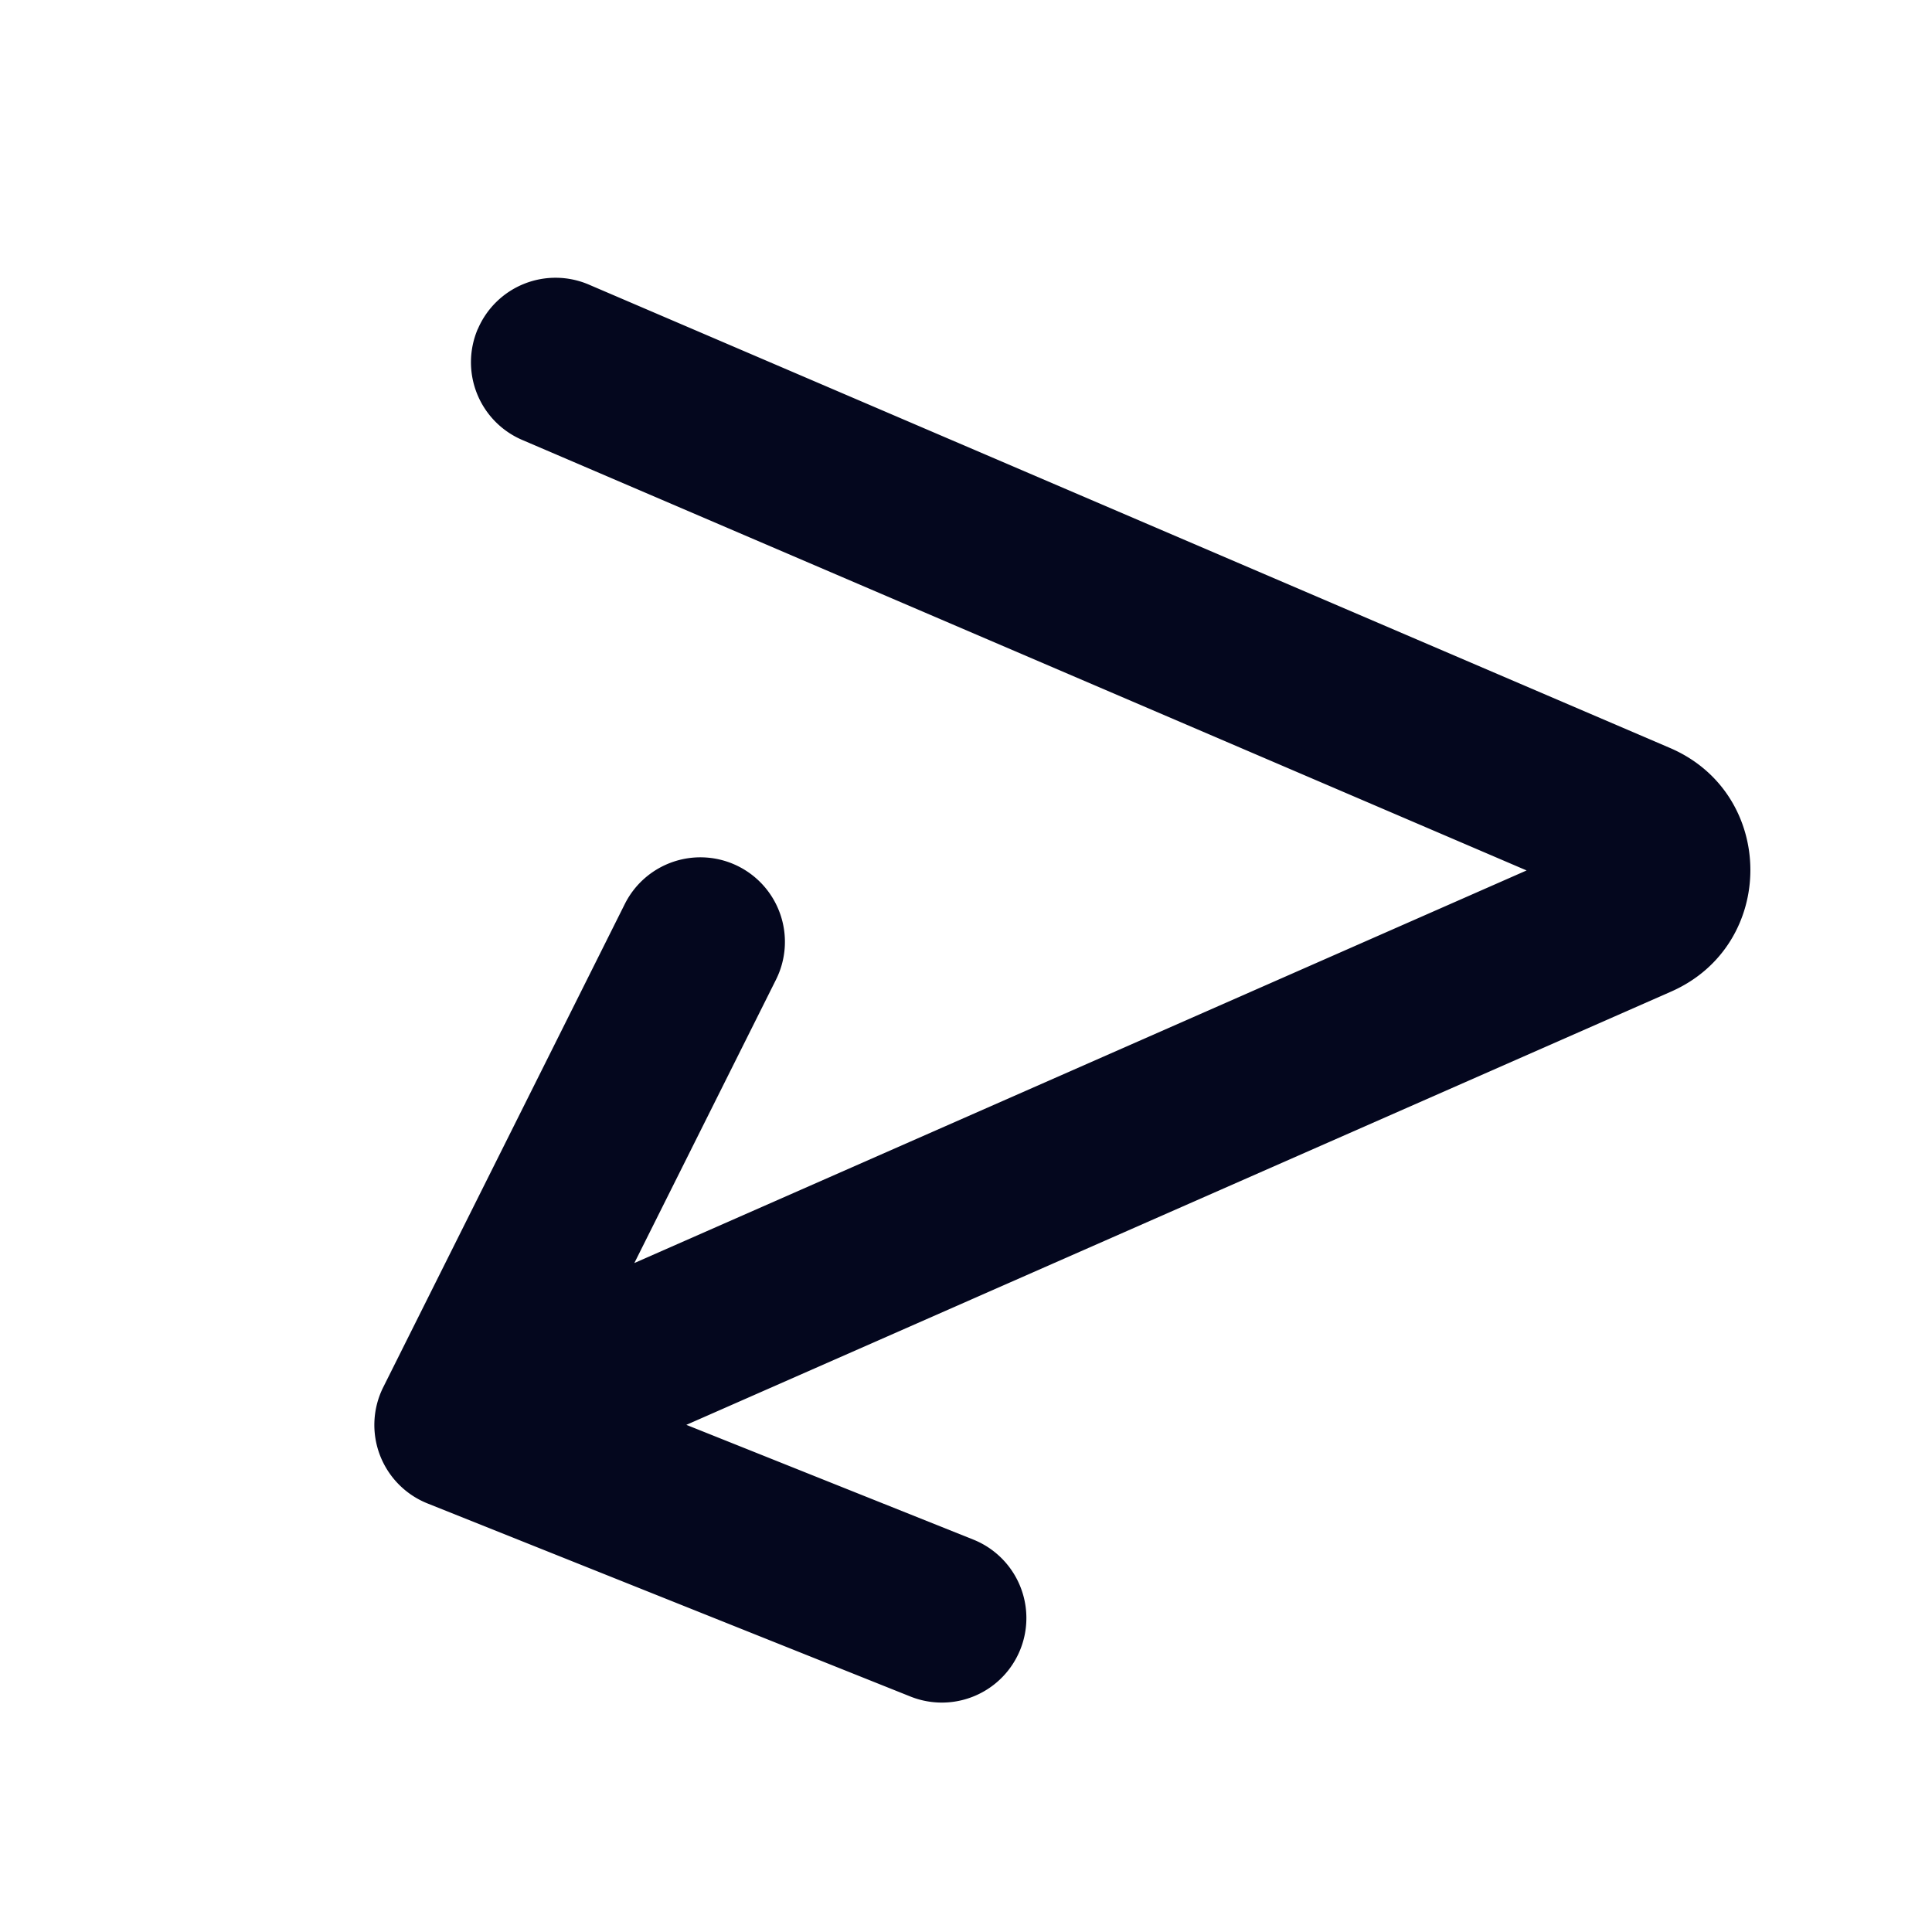 <svg xmlns="http://www.w3.org/2000/svg" width="24" height="24" fill="none"><path fill="#04071E" d="M5.366 18.537a.9.9 0 0 1-.47-1.238l3-6.001a.9.9 0 1 1 1.61.804l-1.947 3.893 11.782-5.184L6.546 5.327a.9.9 0 0 1 .709-1.654l13.43 5.756c1.206.517 1.214 2.223.013 2.751l-12.56 5.527 3.896 1.557a.9.9 0 0 1-.668 1.672z"/><path fill="#04071E" fill-rule="evenodd" d="M7.196 3.81a.75.75 0 0 0-.591 1.38L19.4 10.673a.15.15 0 0 1 .001.275L7.62 16.132a.15.15 0 0 1-.195-.204l1.946-3.893a.75.75 0 0 0-1.341-.67l-3 6a.75.75 0 0 0 .392 1.033l6 2.398a.75.75 0 1 0 .557-1.392l-3.896-1.558a.15.15 0 0 1-.005-.277l12.56-5.526c1.08-.475 1.073-2.011-.012-2.476zm-1.26.277a1.05 1.05 0 0 1 1.378-.552l13.43 5.756c1.326.568 1.335 2.446.015 3.027L8.526 17.7l3.564 1.425a1.05 1.05 0 0 1-.78 1.95l-6-2.399a1.05 1.05 0 0 1-.549-1.444l3-6.001a1.05 1.05 0 1 1 1.879.938L7.88 15.69l11.084-4.877L6.487 5.465a1.05 1.05 0 0 1-.552-1.378" clip-rule="evenodd"/></svg>